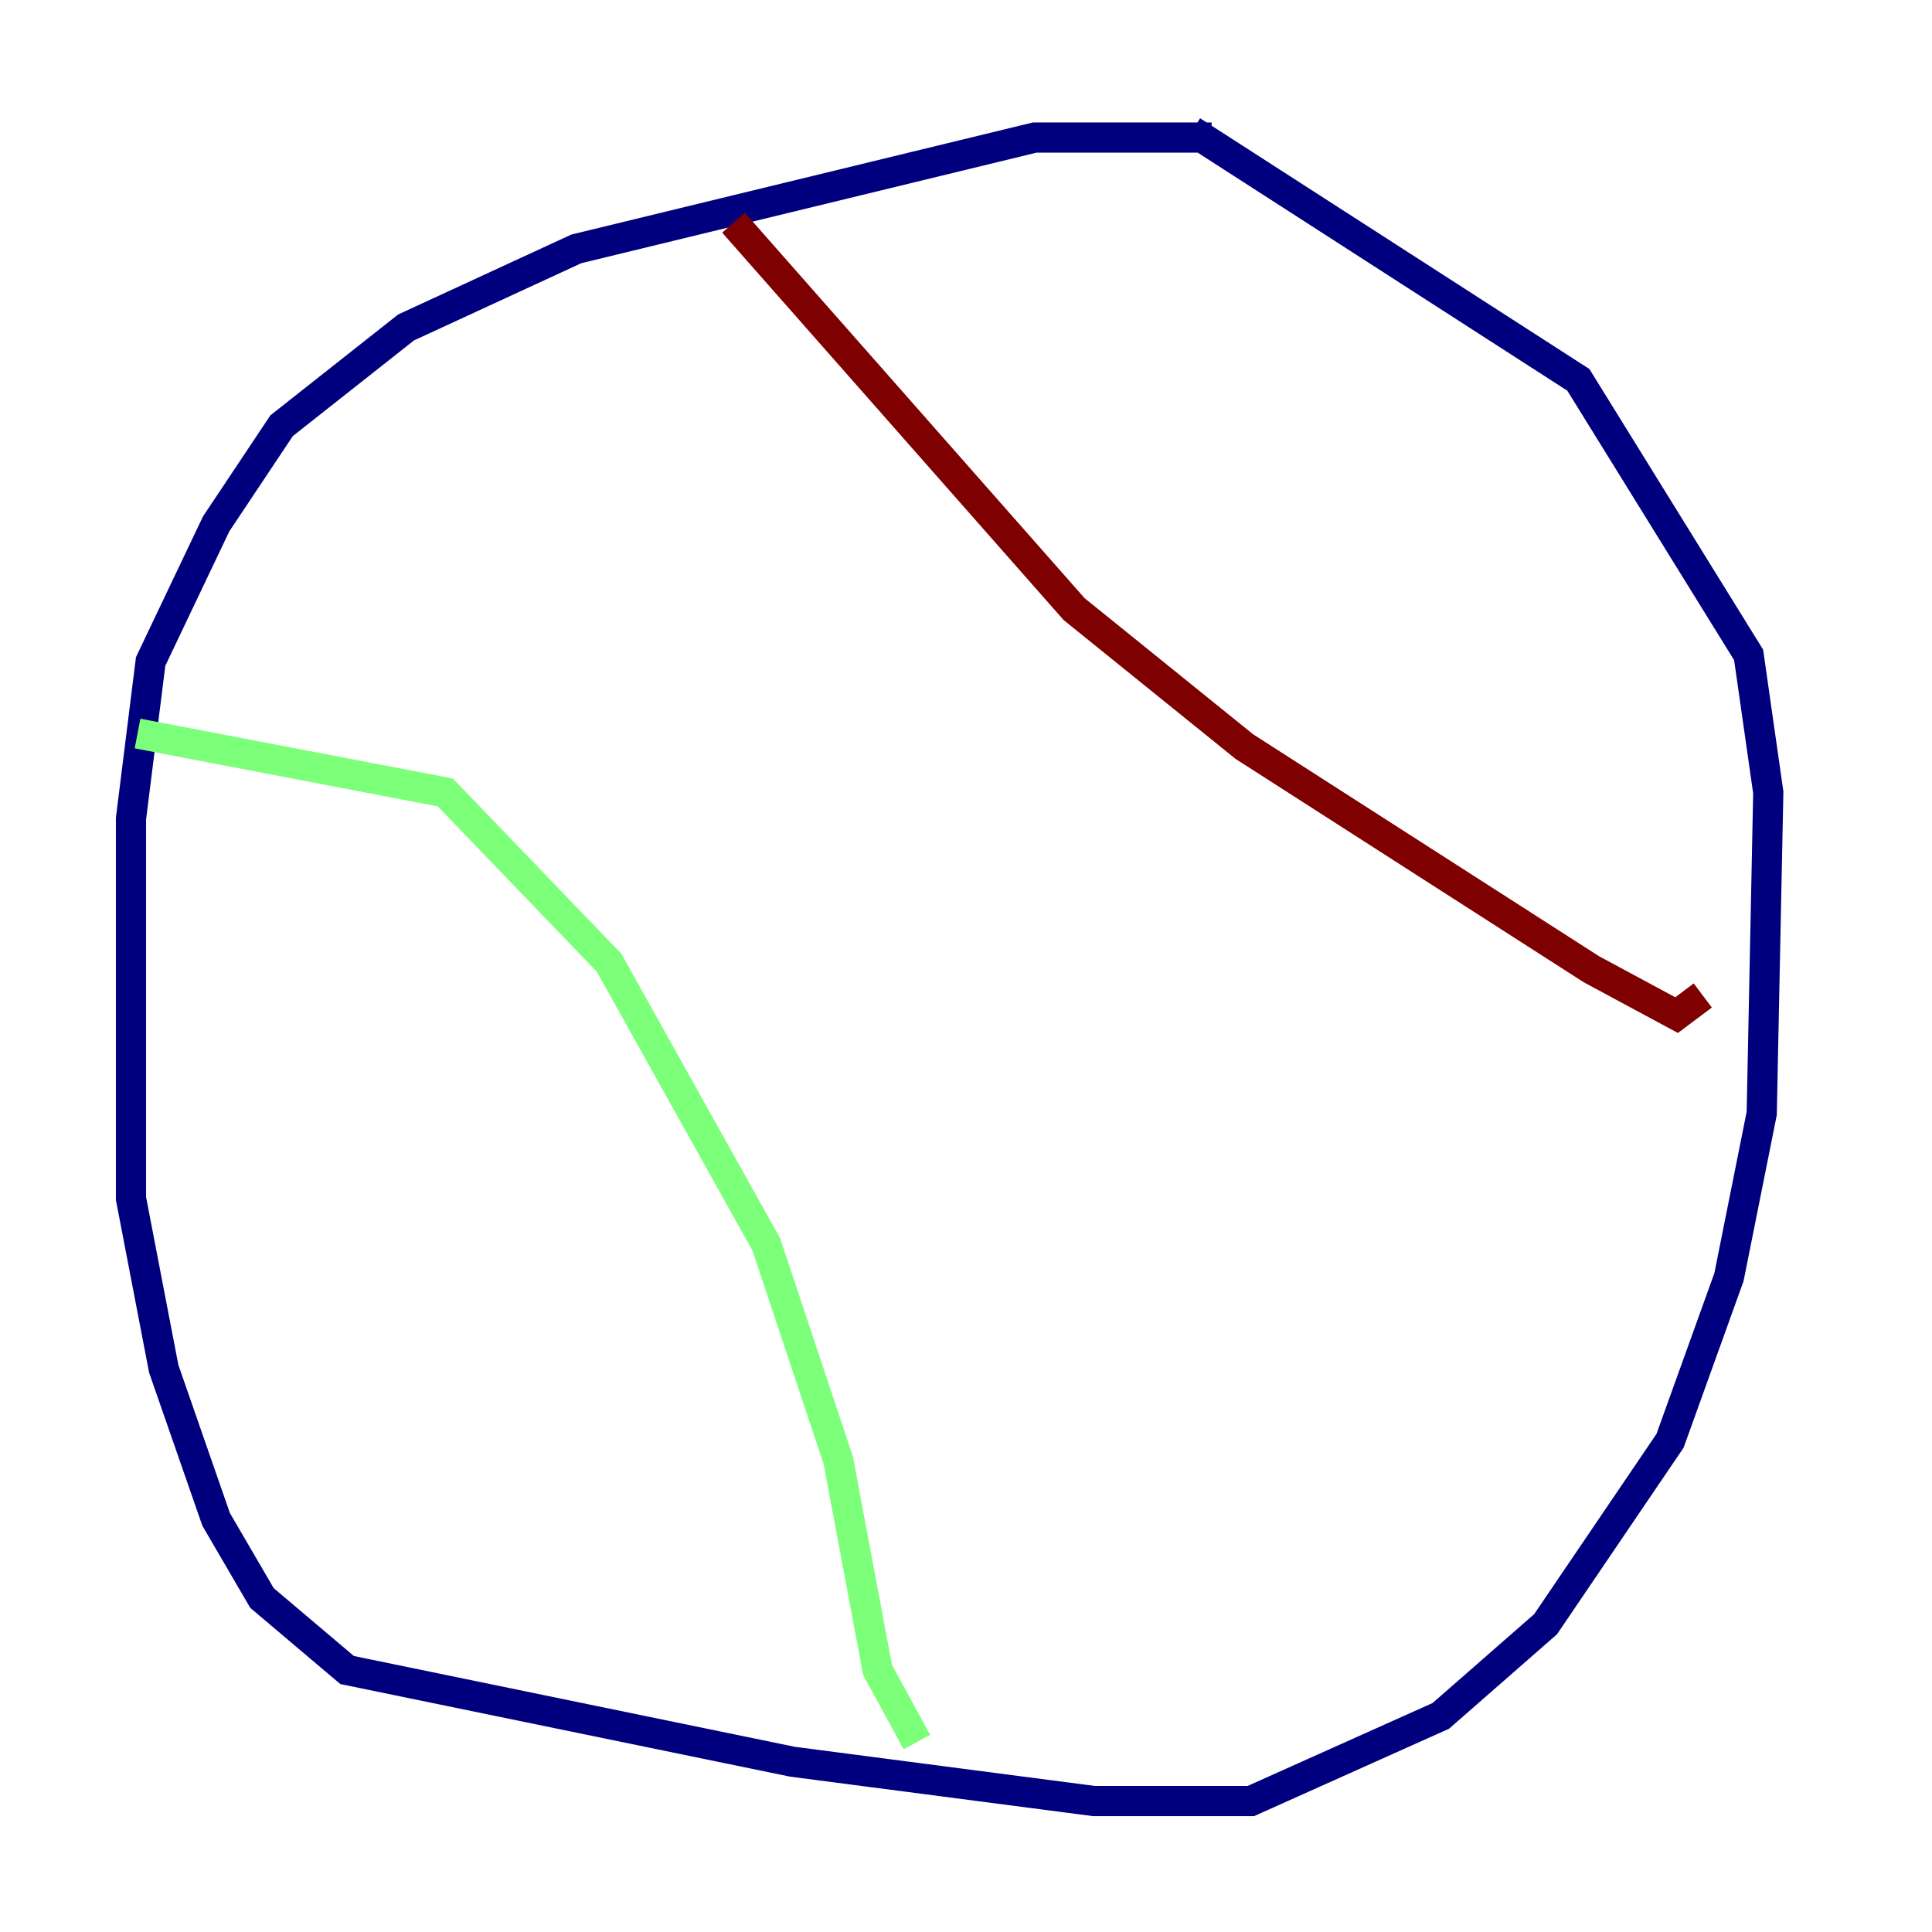 <?xml version="1.0" encoding="utf-8" ?>
<svg baseProfile="tiny" height="128" version="1.2" viewBox="0,0,128,128" width="128" xmlns="http://www.w3.org/2000/svg" xmlns:ev="http://www.w3.org/2001/xml-events" xmlns:xlink="http://www.w3.org/1999/xlink"><defs /><polyline fill="none" points="80.271,9.112 68.556,9.112 38.183,16.488 26.902,21.695 18.658,28.203 14.319,34.712 9.98,43.824 8.678,54.237 8.678,79.403 10.848,90.685 14.319,100.664 17.356,105.871 22.997,110.644 52.502,116.719 72.461,119.322 82.875,119.322 95.458,113.681 102.4,107.607 110.644,95.458 114.549,84.61 116.719,73.763 117.153,52.502 115.851,43.39 104.57,25.166 78.969,8.678" stroke="#00007f" stroke-width="2" /><polyline fill="none" points="9.112,48.597 29.505,52.502 40.352,63.783 50.766,82.441 55.539,96.759 58.142,110.644 60.746,115.417" stroke="#7cff79" stroke-width="2" /><polyline fill="none" points="48.597,14.752 71.159,40.352 82.441,49.464 105.437,64.217 111.078,67.254 112.814,65.953" stroke="#7f0000" stroke-width="2" /></svg>